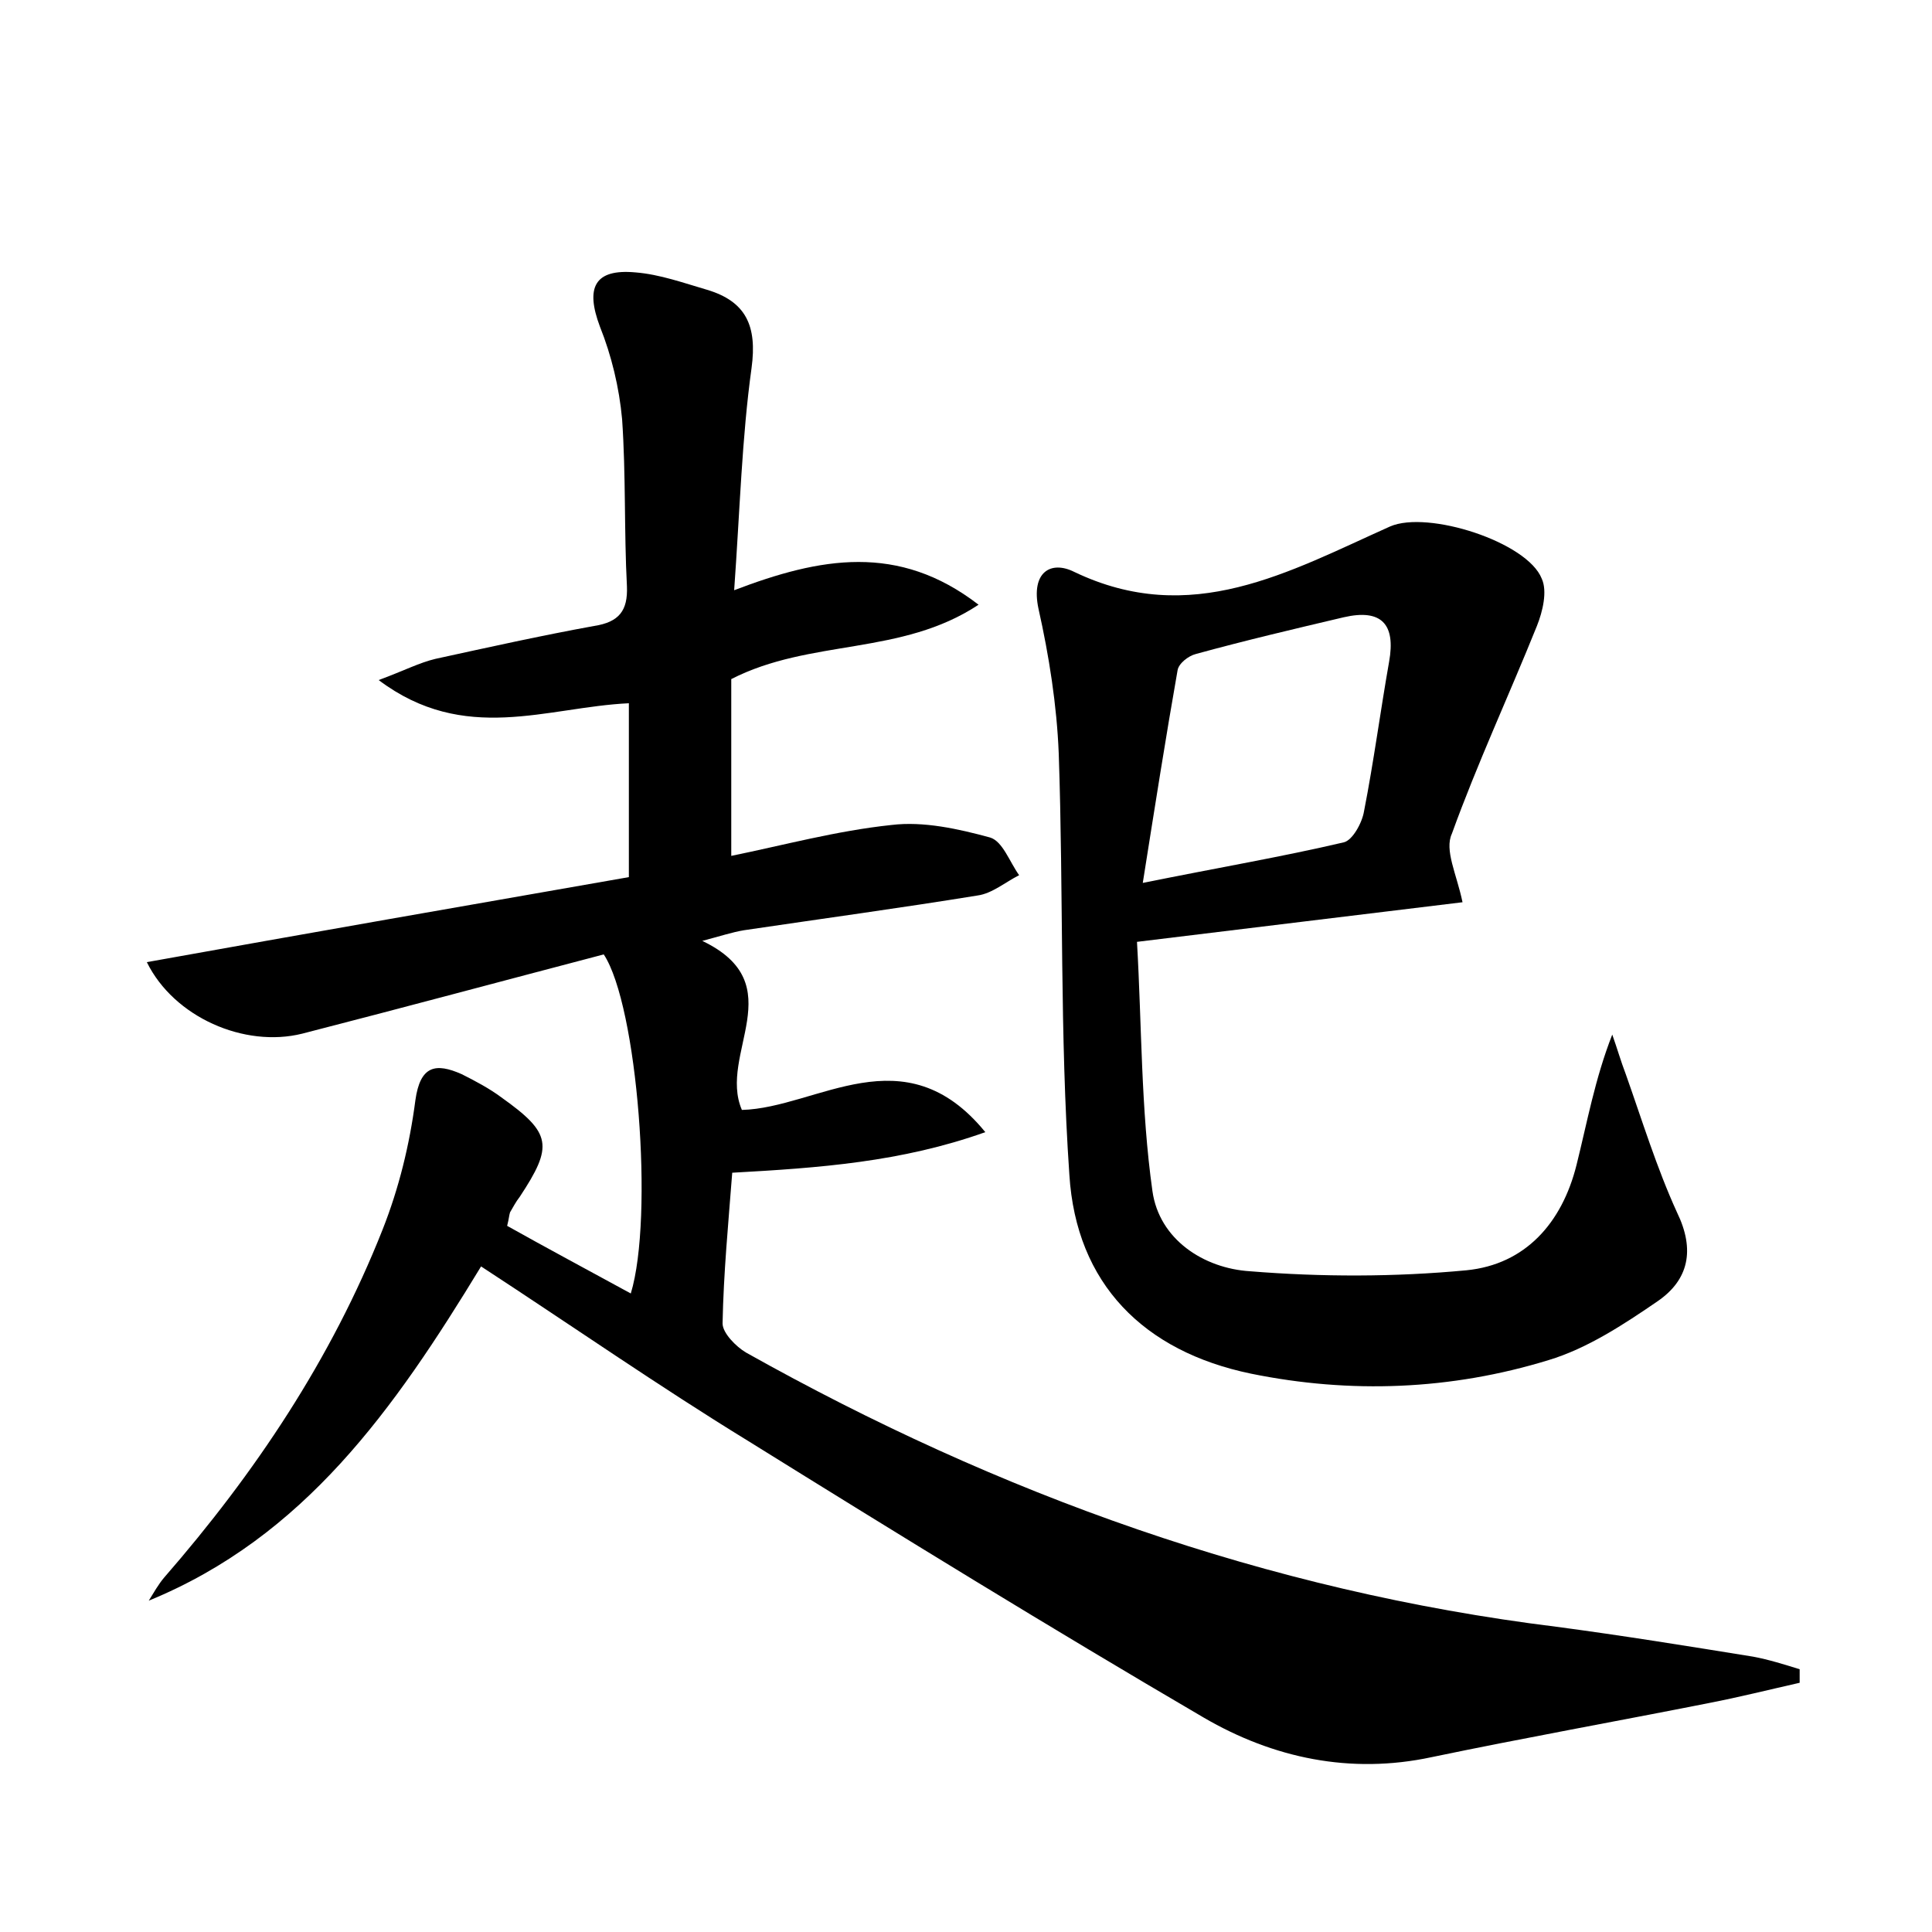 <?xml version="1.0" encoding="utf-8"?>
<!-- Generator: Adobe Illustrator 22.0.0, SVG Export Plug-In . SVG Version: 6.00 Build 0)  -->
<svg version="1.1" id="图层_1" xmlns="http://www.w3.org/2000/svg" xmlns:xlink="http://www.w3.org/1999/xlink" x="0px" y="0px"
	 viewBox="0 0 200 200" style="enable-background:new 0 0 200 200;" xml:space="preserve">
<style type="text/css">
	.st1{fill:#010000;}
	.st4{fill:#fbfafc;}
</style>
<g>
	
	<path d="M49.8,131.1c-9,14.8-18.3,28-34.4,34.6c0.5-0.8,1-1.7,1.6-2.4c9.4-10.8,17.3-22.6,22.6-36c1.7-4.3,2.8-8.8,3.4-13.4
		c0.5-3.6,2.1-3.9,4.8-2.7c1.4,0.7,2.9,1.5,4.1,2.4c5.2,3.7,5.4,5,1.9,10.3c-0.4,0.5-0.7,1.1-1,1.6c-0.1,0.3-0.1,0.6-0.3,1.4
		c4.1,2.3,8.4,4.6,12.8,7c2.4-7.9,0.7-29.8-2.8-35.1c-10.3,2.7-20.7,5.5-31.2,8.2c-6,1.5-13.3-1.7-16.1-7.4
		c16.7-3,33.3-5.9,49.9-8.8c0-6.2,0-11.9,0-18c-8.5,0.4-17,4.3-25.9-2.4c2.7-1,4.2-1.8,5.9-2.2c5.5-1.2,10.9-2.4,16.4-3.4
		c2.6-0.4,3.5-1.6,3.4-4.1c-0.3-5.7-0.1-11.5-0.5-17.3c-0.3-3.3-1.1-6.6-2.3-9.6c-1.5-4-0.6-6,3.7-5.6c2.5,0.2,5,1.1,7.4,1.8
		c4,1.2,5.2,3.7,4.6,8.1c-1,7.2-1.2,14.6-1.8,23c8.9-3.4,17-4.9,25.3,1.5c-8,5.3-17.4,3.5-25.6,7.7c0,5.8,0,11.8,0,18.3
		c5.4-1.1,10.9-2.6,16.6-3.2c3.3-0.4,6.9,0.4,10.2,1.3c1.3,0.4,2,2.5,3,3.9c-1.4,0.7-2.8,1.9-4.3,2.1c-8,1.3-16.1,2.4-24.2,3.6
		c-1.2,0.2-2.4,0.6-4.3,1.1c9.4,4.5,1.6,11.7,4.1,17.5c7.8-0.2,16.8-8,25.2,2.3c-8.7,3.1-17.2,3.7-26.2,4.2
		c-0.4,5.2-0.9,10.4-1,15.6c0,1,1.4,2.4,2.4,3c26.2,14.7,54,24.7,83.9,28.4c6.8,0.9,13.6,2,20.4,3.1c1.6,0.3,3.2,0.8,4.8,1.3
		c0,0.5,0,0.9,0,1.4c-3.1,0.7-6.3,1.5-9.4,2.1c-9.6,1.9-19.1,3.6-28.7,5.6c-8.4,1.8-16.4,0.1-23.6-4.1
		c-15.9-9.3-31.5-18.9-47.1-28.6C68.2,143.5,59.3,137.3,49.8,131.1z"/>
	<path d="M151.4,93.4c-10.6,1.3-21.5,2.6-33.7,4.1c0.5,8.6,0.4,17.3,1.6,25.8c0.7,5,5.3,8,10.1,8.3c7.4,0.6,15,0.6,22.4-0.1
		c6.1-0.6,9.9-4.9,11.4-10.9c1.1-4.4,1.9-8.9,3.7-13.5c0.5,1.4,0.9,2.8,1.4,4.1c1.7,4.8,3.2,9.7,5.3,14.3c1.9,3.9,1.2,7-2,9.2
		c-3.5,2.4-7.3,4.9-11.3,6.1c-10.1,3.1-20.5,3.5-30.8,1.4c-11.1-2.3-18.1-9.3-18.8-20.6c-1-14.5-0.6-29.1-1.1-43.6
		c-0.2-5-1-10.1-2.1-15c-0.8-3.8,1.3-5,3.7-3.8c12.1,5.8,22.2,0,32.7-4.7c3.9-1.7,14.2,1.6,15.7,5.4c0.6,1.3,0.1,3.4-0.5,4.9
		c-2.9,7.2-6.2,14.3-8.8,21.5C149.5,88,150.8,90.5,151.4,93.4z M118.3,91.4c7.9-1.6,14.4-2.7,20.8-4.2c0.9-0.2,1.9-2,2.1-3.2
		c1-5.1,1.7-10.4,2.6-15.5c0.7-3.9-0.8-5.5-4.7-4.6c-5.1,1.2-10.2,2.4-15.3,3.8c-0.8,0.2-1.8,1-1.9,1.7
		C120.7,76.2,119.6,83.2,118.3,91.4z"/>
	
</g>
</svg>
